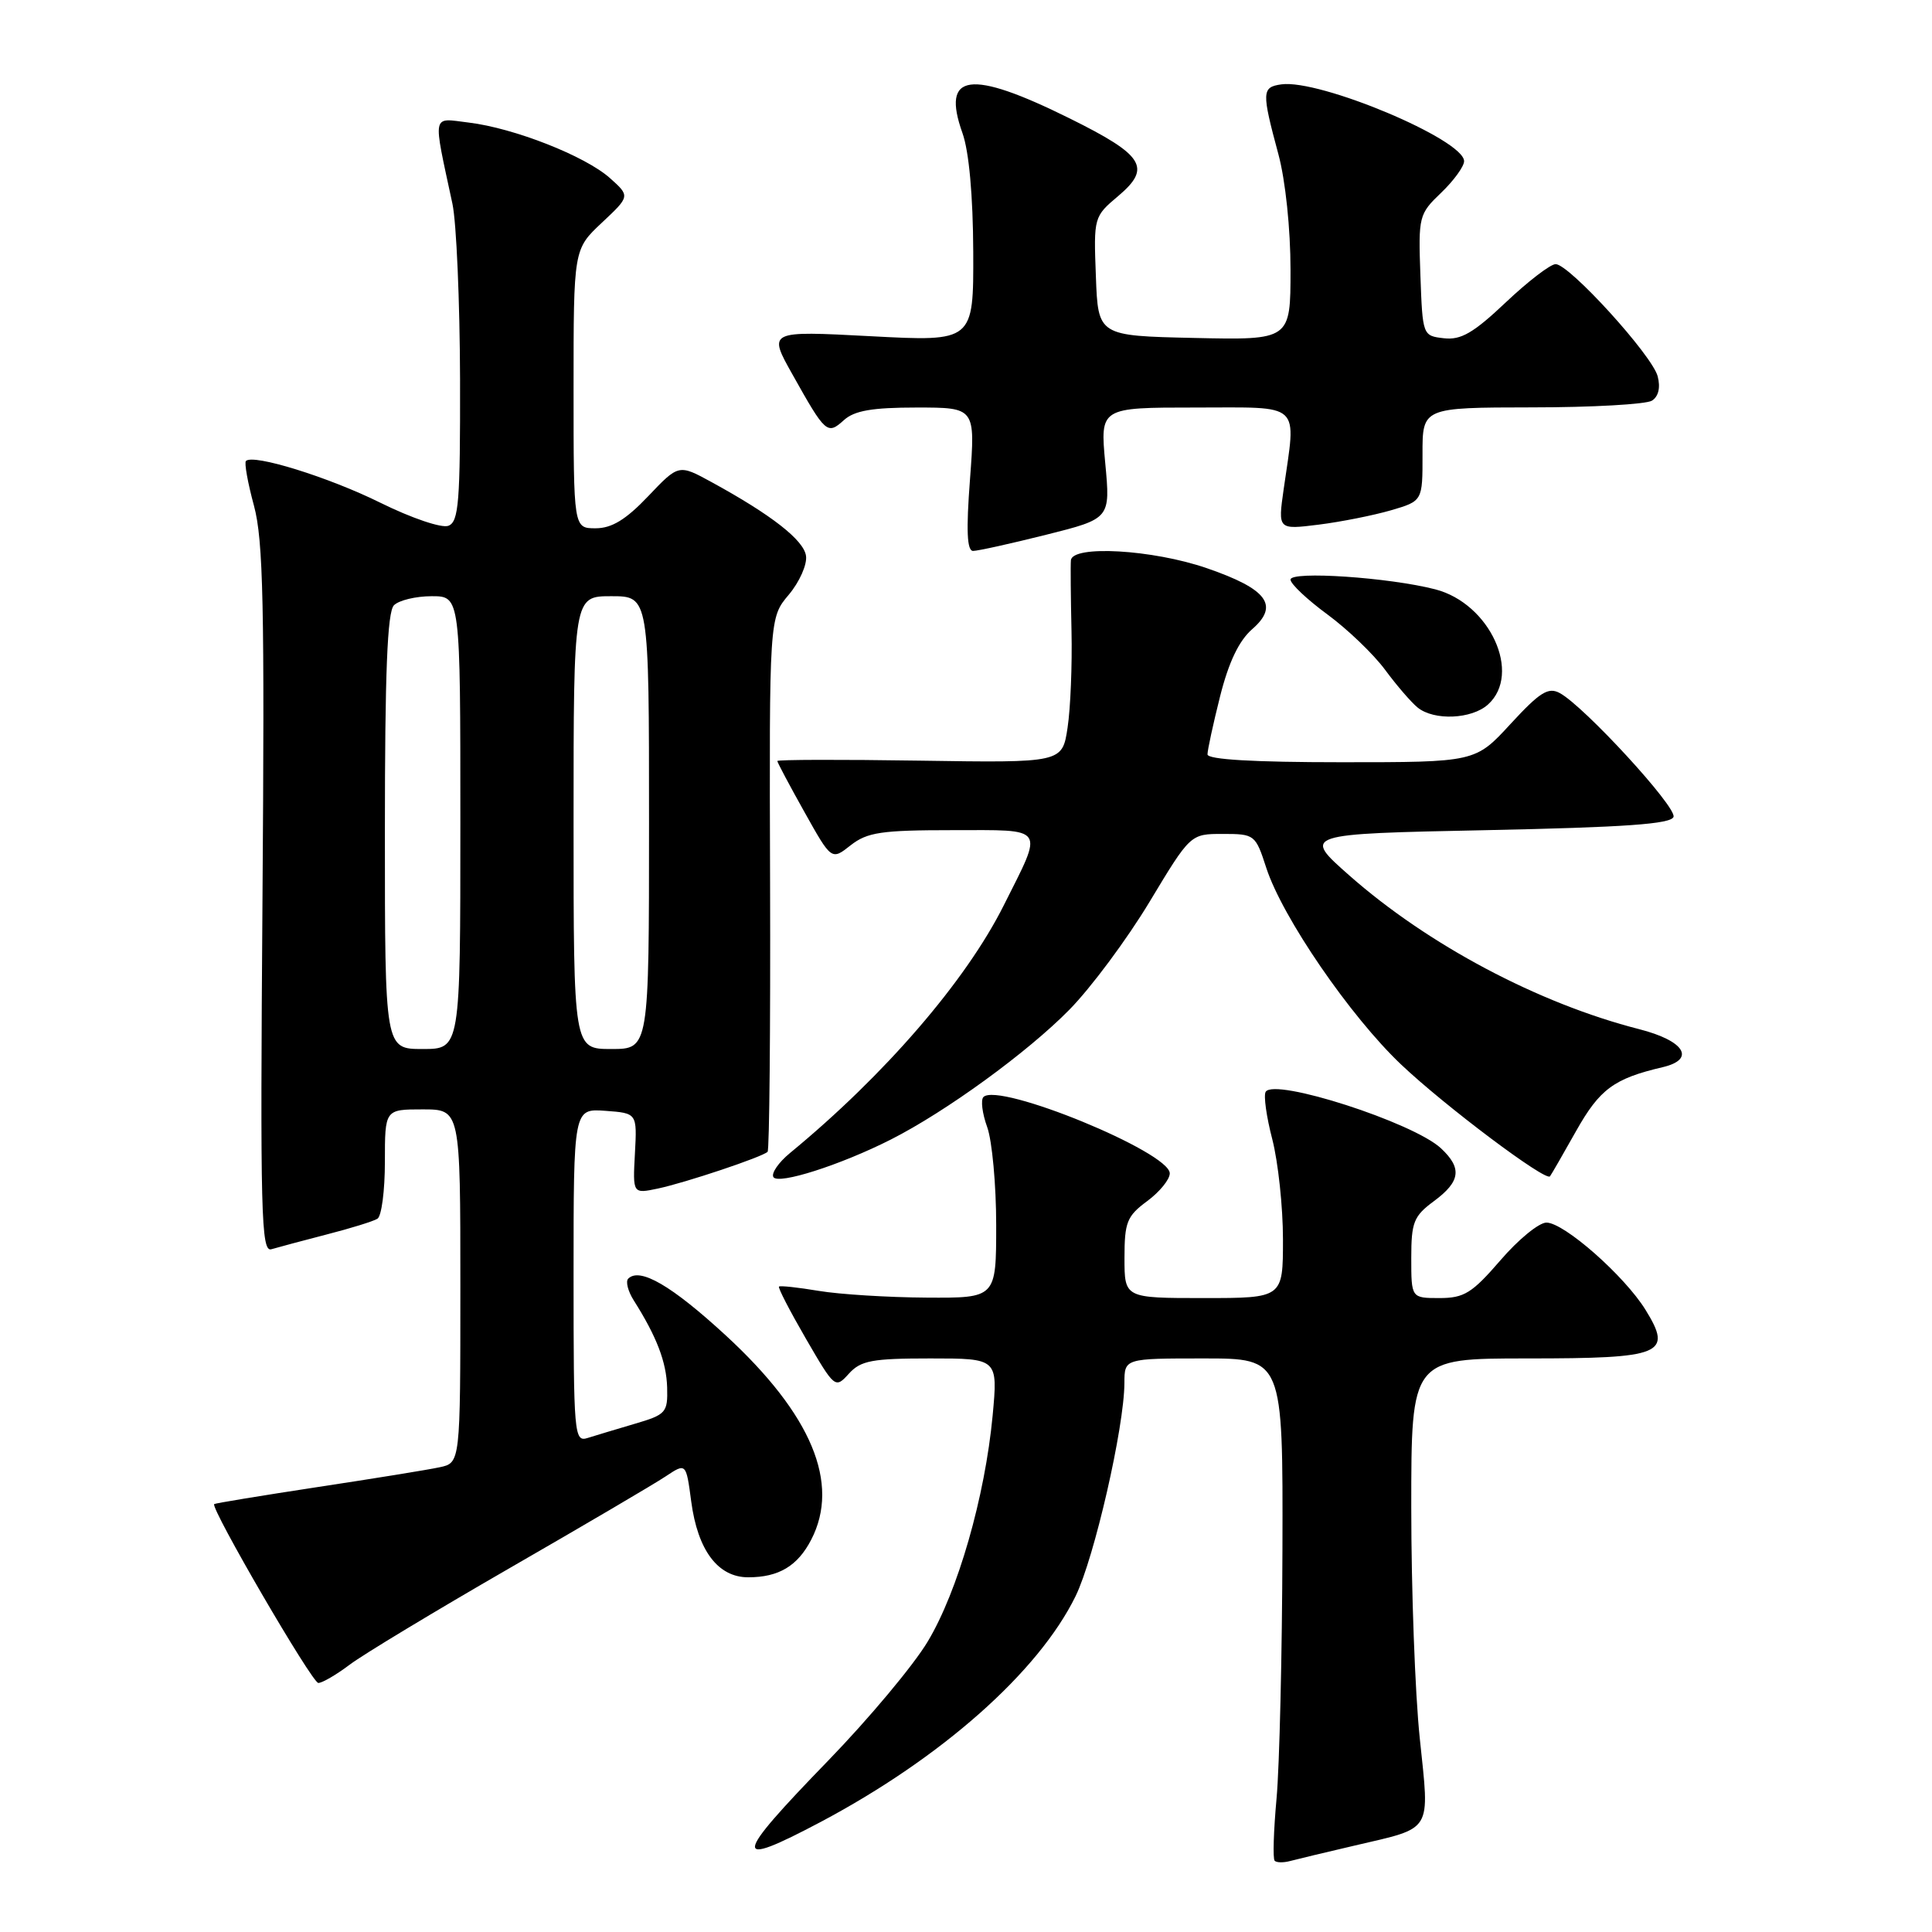 <?xml version="1.0" encoding="UTF-8" standalone="no"?>
<!DOCTYPE svg PUBLIC "-//W3C//DTD SVG 1.1//EN" "http://www.w3.org/Graphics/SVG/1.1/DTD/svg11.dtd" >
<svg xmlns="http://www.w3.org/2000/svg" xmlns:xlink="http://www.w3.org/1999/xlink" version="1.1" viewBox="0 0 256 256">
 <g >
 <path fill="currentColor"
d=" M 179.53 244.54 C 189.95 242.10 189.44 242.94 188.13 230.36 C 187.50 224.39 187.00 210.61 187.00 199.75 C 187.00 180.00 187.00 180.00 202.38 180.00 C 220.32 180.00 221.67 179.44 218.04 173.56 C 215.25 169.05 207.25 162.00 204.91 162.00 C 203.92 162.00 201.17 164.25 198.81 167.00 C 195.06 171.34 194.01 172.00 190.75 172.00 C 187.00 172.00 187.00 172.00 187.00 166.69 C 187.00 161.95 187.32 161.14 190.00 159.16 C 193.53 156.55 193.76 154.79 190.93 152.15 C 187.25 148.73 168.86 142.80 167.71 144.67 C 167.41 145.14 167.81 147.99 168.59 150.98 C 169.36 153.98 170.00 159.94 170.00 164.22 C 170.00 172.00 170.00 172.00 159.50 172.00 C 149.00 172.00 149.00 172.00 149.00 166.69 C 149.00 161.95 149.32 161.14 152.00 159.16 C 153.65 157.94 155.00 156.29 155.00 155.48 C 155.00 152.66 132.31 143.36 130.31 145.36 C 129.93 145.74 130.15 147.53 130.81 149.35 C 131.46 151.16 132.00 157.00 132.00 162.32 C 132.00 172.00 132.00 172.00 122.75 171.94 C 117.66 171.91 111.25 171.51 108.50 171.05 C 105.75 170.59 103.37 170.33 103.22 170.48 C 103.06 170.62 104.67 173.73 106.79 177.39 C 110.61 183.97 110.67 184.02 112.48 182.02 C 114.06 180.28 115.55 180.00 123.27 180.00 C 132.23 180.00 132.23 180.00 131.53 187.57 C 130.51 198.36 126.92 210.87 122.93 217.51 C 121.05 220.66 115.11 227.75 109.75 233.28 C 97.06 246.36 96.89 247.69 108.74 241.42 C 124.75 232.93 137.60 221.55 142.52 211.50 C 145.01 206.40 148.97 189.11 148.99 183.25 C 149.00 180.00 149.00 180.00 159.50 180.00 C 170.00 180.00 170.00 180.00 169.93 205.25 C 169.89 219.14 169.54 234.01 169.15 238.30 C 168.76 242.59 168.64 246.31 168.90 246.56 C 169.15 246.82 170.06 246.83 170.93 246.60 C 171.79 246.37 175.66 245.44 179.53 244.54 Z  M 46.32 220.59 C 48.07 219.26 57.60 213.51 67.50 207.80 C 77.40 202.10 86.72 196.62 88.20 195.63 C 90.91 193.83 90.91 193.83 91.59 198.95 C 92.45 205.43 95.13 209.00 99.14 209.00 C 103.19 209.00 105.68 207.51 107.49 204.02 C 111.35 196.55 107.54 187.43 96.18 176.96 C 89.00 170.35 84.78 167.89 83.24 169.43 C 82.88 169.79 83.20 171.08 83.97 172.30 C 87.01 177.10 88.30 180.46 88.40 183.84 C 88.49 187.18 88.26 187.44 84.11 188.66 C 81.70 189.37 78.88 190.22 77.86 190.54 C 76.08 191.11 76.00 190.12 76.00 169.01 C 76.00 146.89 76.00 146.89 80.21 147.19 C 84.42 147.50 84.42 147.50 84.13 152.85 C 83.84 158.19 83.84 158.19 87.17 157.49 C 90.85 156.71 101.03 153.30 101.71 152.62 C 101.95 152.38 102.10 136.37 102.04 117.03 C 101.93 81.87 101.93 81.87 104.52 78.80 C 105.94 77.11 106.97 74.79 106.80 73.65 C 106.50 71.56 102.22 68.22 94.30 63.89 C 89.93 61.50 89.93 61.50 85.89 65.75 C 82.93 68.86 81.06 70.00 78.92 70.00 C 76.00 70.00 76.00 70.00 76.00 51.51 C 76.00 33.03 76.00 33.03 79.75 29.51 C 83.50 25.99 83.50 25.99 80.80 23.58 C 77.51 20.66 68.09 16.96 62.10 16.24 C 57.16 15.64 57.33 14.78 59.95 27.00 C 60.48 29.48 60.93 39.95 60.96 50.28 C 60.99 66.55 60.79 69.14 59.41 69.67 C 58.53 70.01 54.54 68.66 50.43 66.63 C 43.55 63.22 33.55 60.12 32.59 61.08 C 32.35 61.31 32.83 63.98 33.65 67.00 C 34.89 71.59 35.07 80.26 34.78 119.25 C 34.47 160.92 34.60 165.95 35.96 165.53 C 36.81 165.28 40.09 164.40 43.26 163.58 C 46.43 162.77 49.47 161.83 50.01 161.49 C 50.56 161.16 51.00 157.76 51.00 153.94 C 51.00 147.00 51.00 147.00 56.00 147.00 C 61.00 147.00 61.00 147.00 61.00 170.42 C 61.00 193.84 61.00 193.84 58.25 194.42 C 56.74 194.75 49.44 195.93 42.04 197.05 C 34.63 198.18 28.49 199.19 28.38 199.30 C 27.88 199.85 41.35 223.00 42.18 223.00 C 42.70 223.00 44.57 221.91 46.32 220.59 Z  M 118.05 150.99 C 125.35 147.29 136.15 139.44 141.70 133.79 C 144.56 130.88 149.34 124.45 152.32 119.50 C 157.74 110.50 157.74 110.50 162.03 110.50 C 166.25 110.50 166.36 110.59 167.79 115.00 C 169.92 121.55 178.90 134.65 185.65 141.05 C 191.43 146.53 204.82 156.59 205.38 155.87 C 205.54 155.67 207.10 152.97 208.84 149.87 C 211.97 144.31 213.85 142.92 220.30 141.41 C 224.74 140.37 223.23 137.91 217.20 136.37 C 203.84 132.96 189.21 125.19 178.79 116.00 C 172.56 110.50 172.56 110.50 196.95 110.00 C 215.29 109.62 221.44 109.19 221.75 108.24 C 222.19 106.94 209.89 93.56 206.67 91.83 C 205.15 91.01 204.02 91.73 200.16 95.92 C 195.49 101.00 195.49 101.00 177.75 101.00 C 166.08 101.00 160.00 100.64 160.00 99.96 C 160.00 99.38 160.75 95.92 161.67 92.26 C 162.81 87.74 164.17 84.89 165.92 83.37 C 169.54 80.22 167.93 78.05 159.92 75.29 C 152.74 72.81 142.06 72.20 141.90 74.25 C 141.84 74.94 141.88 79.16 141.98 83.62 C 142.08 88.09 141.85 93.85 141.46 96.41 C 140.76 101.08 140.76 101.08 121.88 100.79 C 111.49 100.63 103.00 100.65 103.00 100.84 C 103.00 101.02 104.61 104.06 106.59 107.59 C 110.18 114.01 110.18 114.01 112.72 112.00 C 114.92 110.28 116.78 110.00 126.20 110.00 C 138.75 110.00 138.32 109.36 132.98 120.01 C 127.96 130.01 117.22 142.46 104.68 152.78 C 103.16 154.03 102.17 155.47 102.48 155.97 C 103.12 157.01 111.40 154.36 118.05 150.99 Z  M 197.17 93.35 C 201.69 89.26 197.42 79.96 190.18 78.09 C 184.07 76.51 171.00 75.63 171.00 76.80 C 171.00 77.37 173.20 79.44 175.88 81.41 C 178.56 83.38 182.00 86.68 183.53 88.75 C 185.05 90.81 186.99 93.06 187.84 93.75 C 190.02 95.52 195.01 95.30 197.17 93.35 Z  M 138.61 70.86 C 147.14 68.72 147.14 68.72 146.45 61.36 C 145.77 54.00 145.77 54.00 158.38 54.00 C 172.70 54.00 171.76 53.13 170.09 64.84 C 169.33 70.19 169.33 70.19 174.72 69.52 C 177.68 69.15 181.99 68.29 184.30 67.62 C 188.50 66.39 188.50 66.39 188.49 60.20 C 188.48 54.00 188.48 54.00 202.99 53.98 C 210.97 53.98 218.12 53.57 218.89 53.09 C 219.76 52.54 220.04 51.35 219.65 49.86 C 218.92 47.07 207.93 35.00 206.13 35.00 C 205.44 35.00 202.47 37.28 199.52 40.07 C 195.24 44.12 193.58 45.08 191.33 44.82 C 188.51 44.50 188.50 44.46 188.21 36.47 C 187.93 28.67 188.01 28.36 190.96 25.54 C 192.63 23.94 194.00 22.05 194.00 21.36 C 194.00 18.50 174.85 10.46 169.78 11.18 C 167.19 11.55 167.16 12.15 169.40 20.46 C 170.33 23.92 171.00 30.33 171.00 35.74 C 171.00 45.06 171.00 45.06 158.25 44.78 C 145.50 44.50 145.50 44.50 145.21 36.61 C 144.91 28.77 144.93 28.70 148.21 25.94 C 152.61 22.21 151.57 20.56 141.74 15.69 C 128.52 9.14 124.69 9.66 127.53 17.63 C 128.40 20.06 128.93 25.93 128.96 33.38 C 129.00 45.27 129.00 45.27 115.38 44.55 C 101.75 43.83 101.75 43.83 105.03 49.66 C 109.38 57.43 109.63 57.65 111.81 55.68 C 113.20 54.41 115.56 54.00 121.45 54.00 C 129.24 54.00 129.24 54.00 128.53 63.50 C 128.01 70.31 128.13 73.00 128.94 73.00 C 129.56 73.00 133.91 72.04 138.61 70.86 Z  M 51.00 110.20 C 51.00 89.13 51.32 81.08 52.20 80.20 C 52.86 79.54 55.11 79.00 57.20 79.00 C 61.00 79.00 61.00 79.00 61.00 109.00 C 61.00 139.00 61.00 139.00 56.00 139.00 C 51.00 139.00 51.00 139.00 51.00 110.20 Z  M 76.00 109.00 C 76.00 79.00 76.00 79.00 81.00 79.00 C 86.00 79.00 86.00 79.00 86.00 109.00 C 86.00 139.00 86.00 139.00 81.00 139.00 C 76.00 139.00 76.00 139.00 76.00 109.00 Z "/>
</g>
</svg>